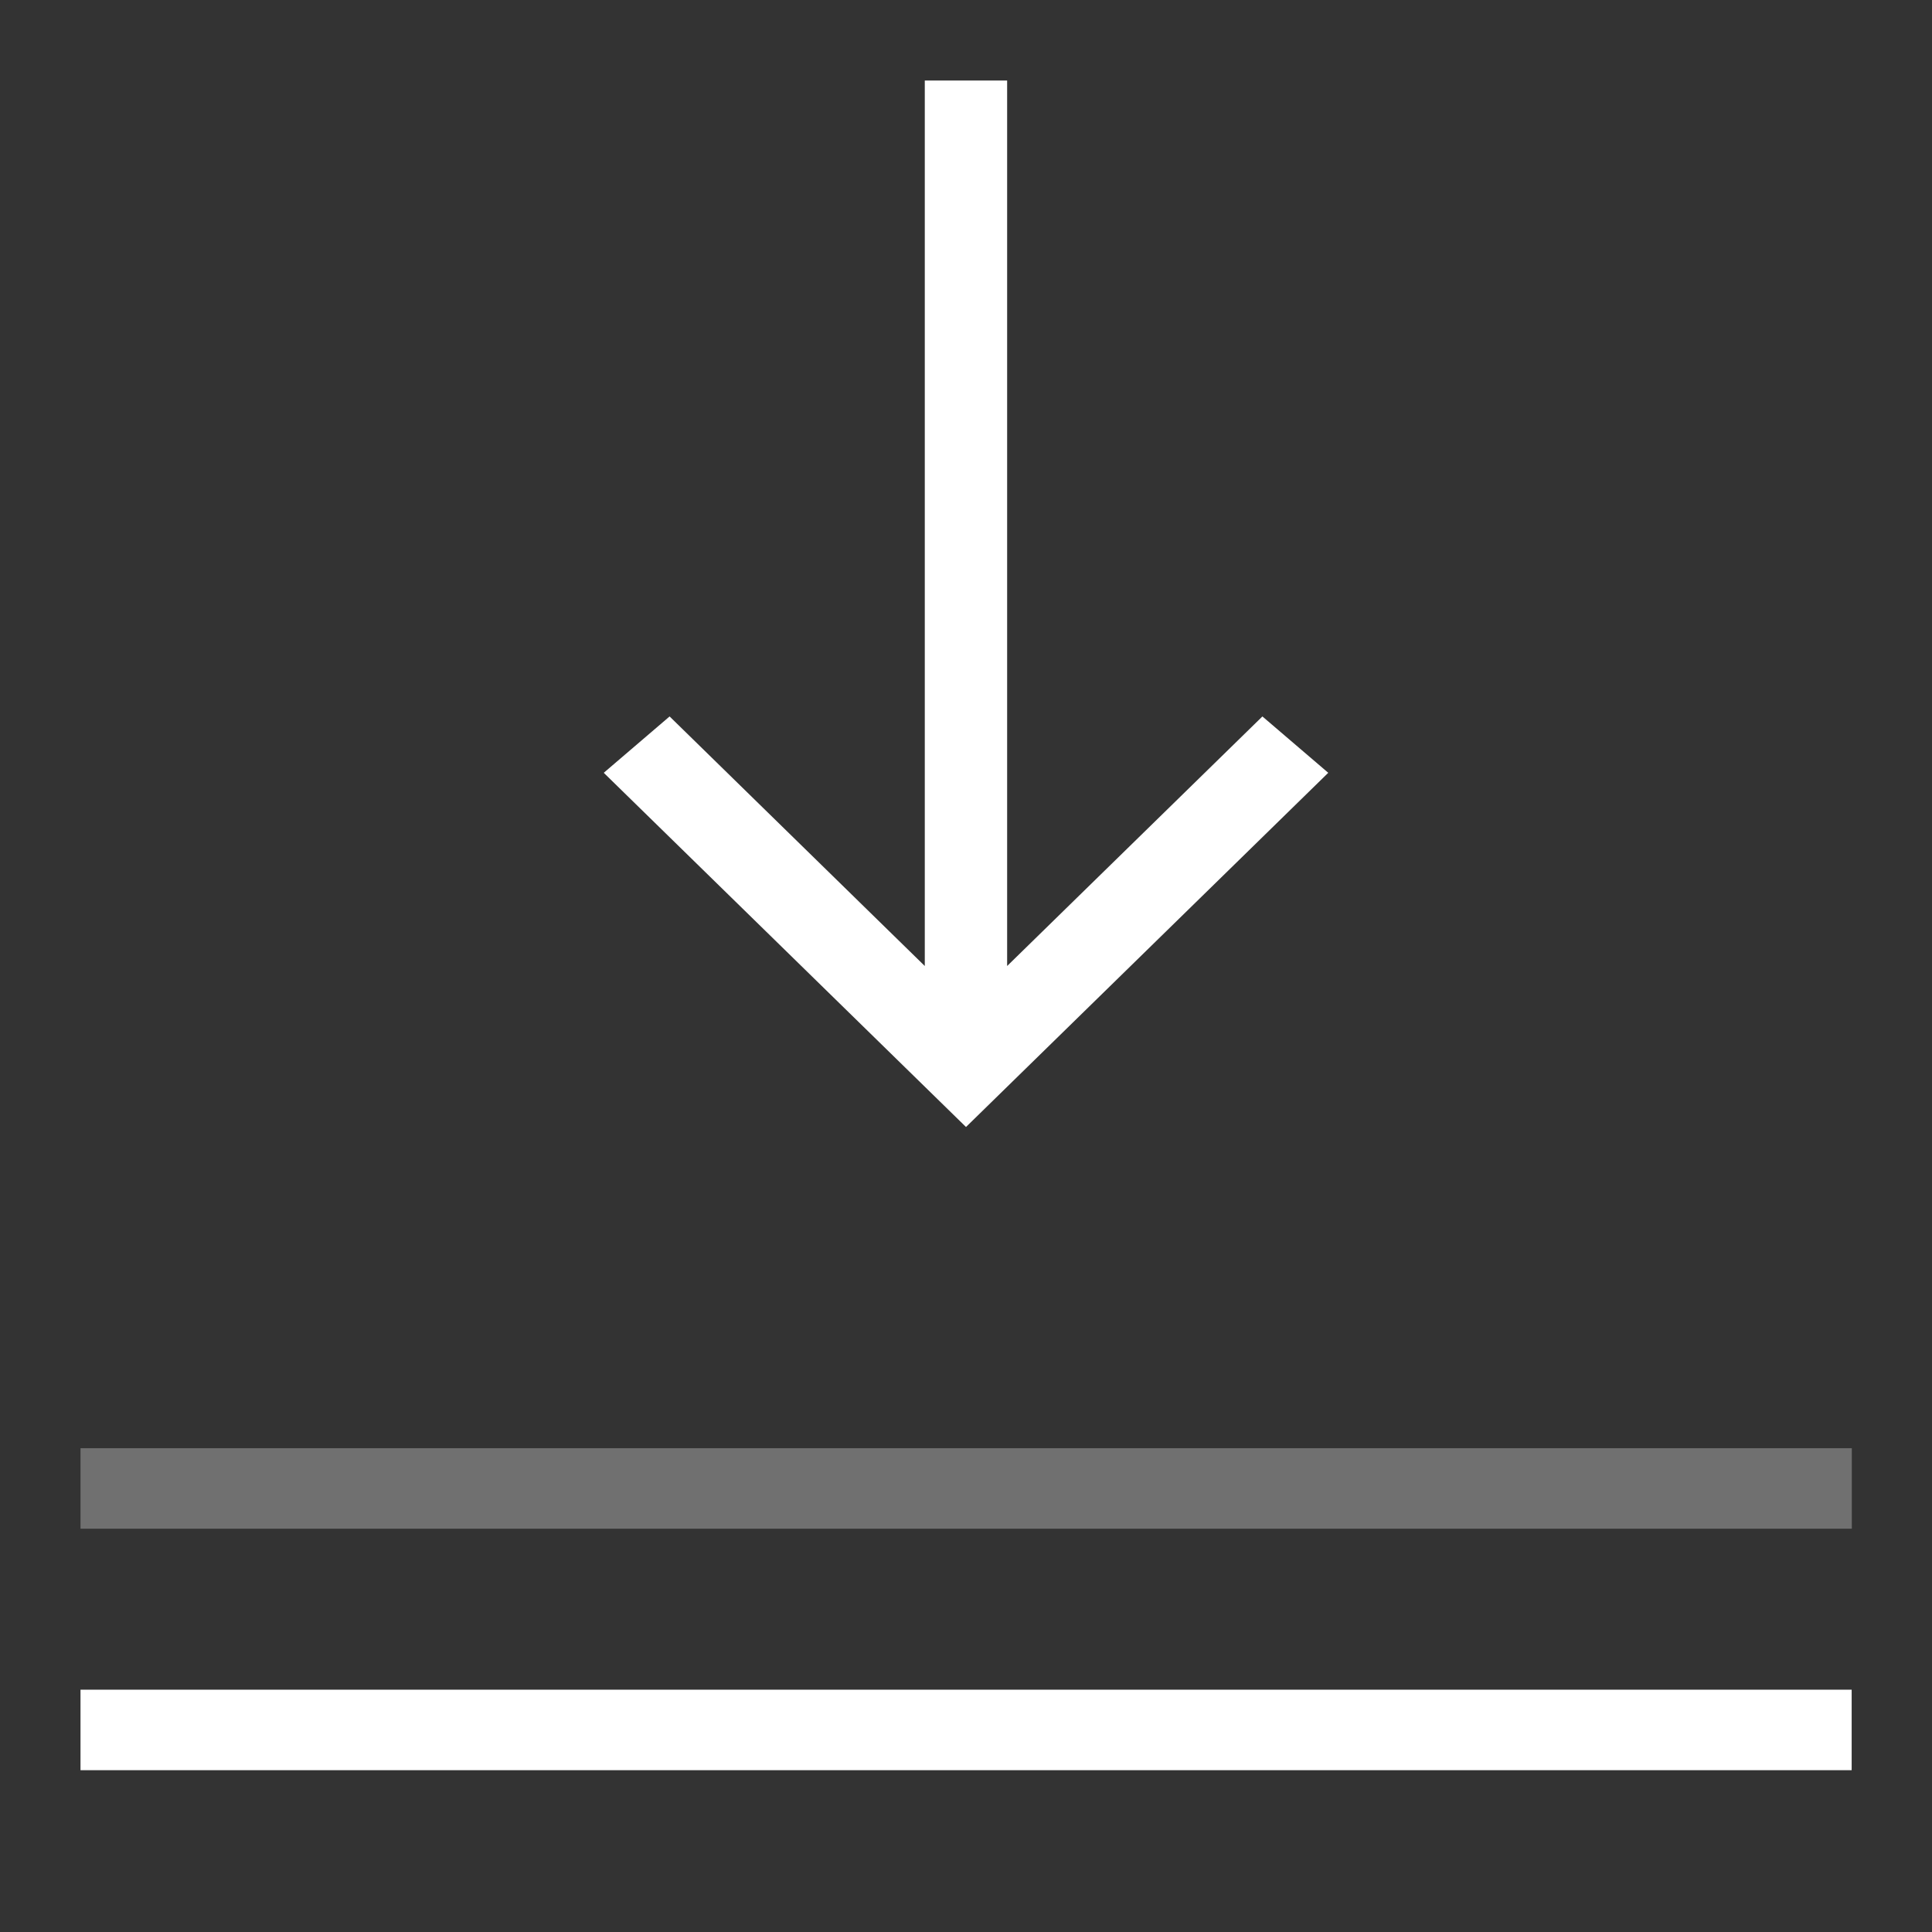 <svg width="24px" height="24px" viewBox="0 0 24 24" version="1.1" xmlns="http://www.w3.org/2000/svg"><rect x="0" y="0" width="24" height="24" fill="#333333" stroke="none"/><g fill="#FFFFFF" fill-rule="nonzero" stroke="none" stroke-width="1"><rect opacity="0" x="0" y="0" width="24" height="24"/><polygon transform="translate(12, 7.5) scale(1, -1) translate(-12, -7.5) " points="7.5 5.4 8.318 6.1 11.488 3 11.488 14 12.511 14 12.511 3 15.682 6.1 16.5 5.4 12 1"/><polygon opacity="0.3" points="1 18.99 23.004 18.99 23.004 17.99 1 17.99"/><polygon points="1 21.99 23.002 21.99 23.002 20.99 1 20.99"/></g></svg>